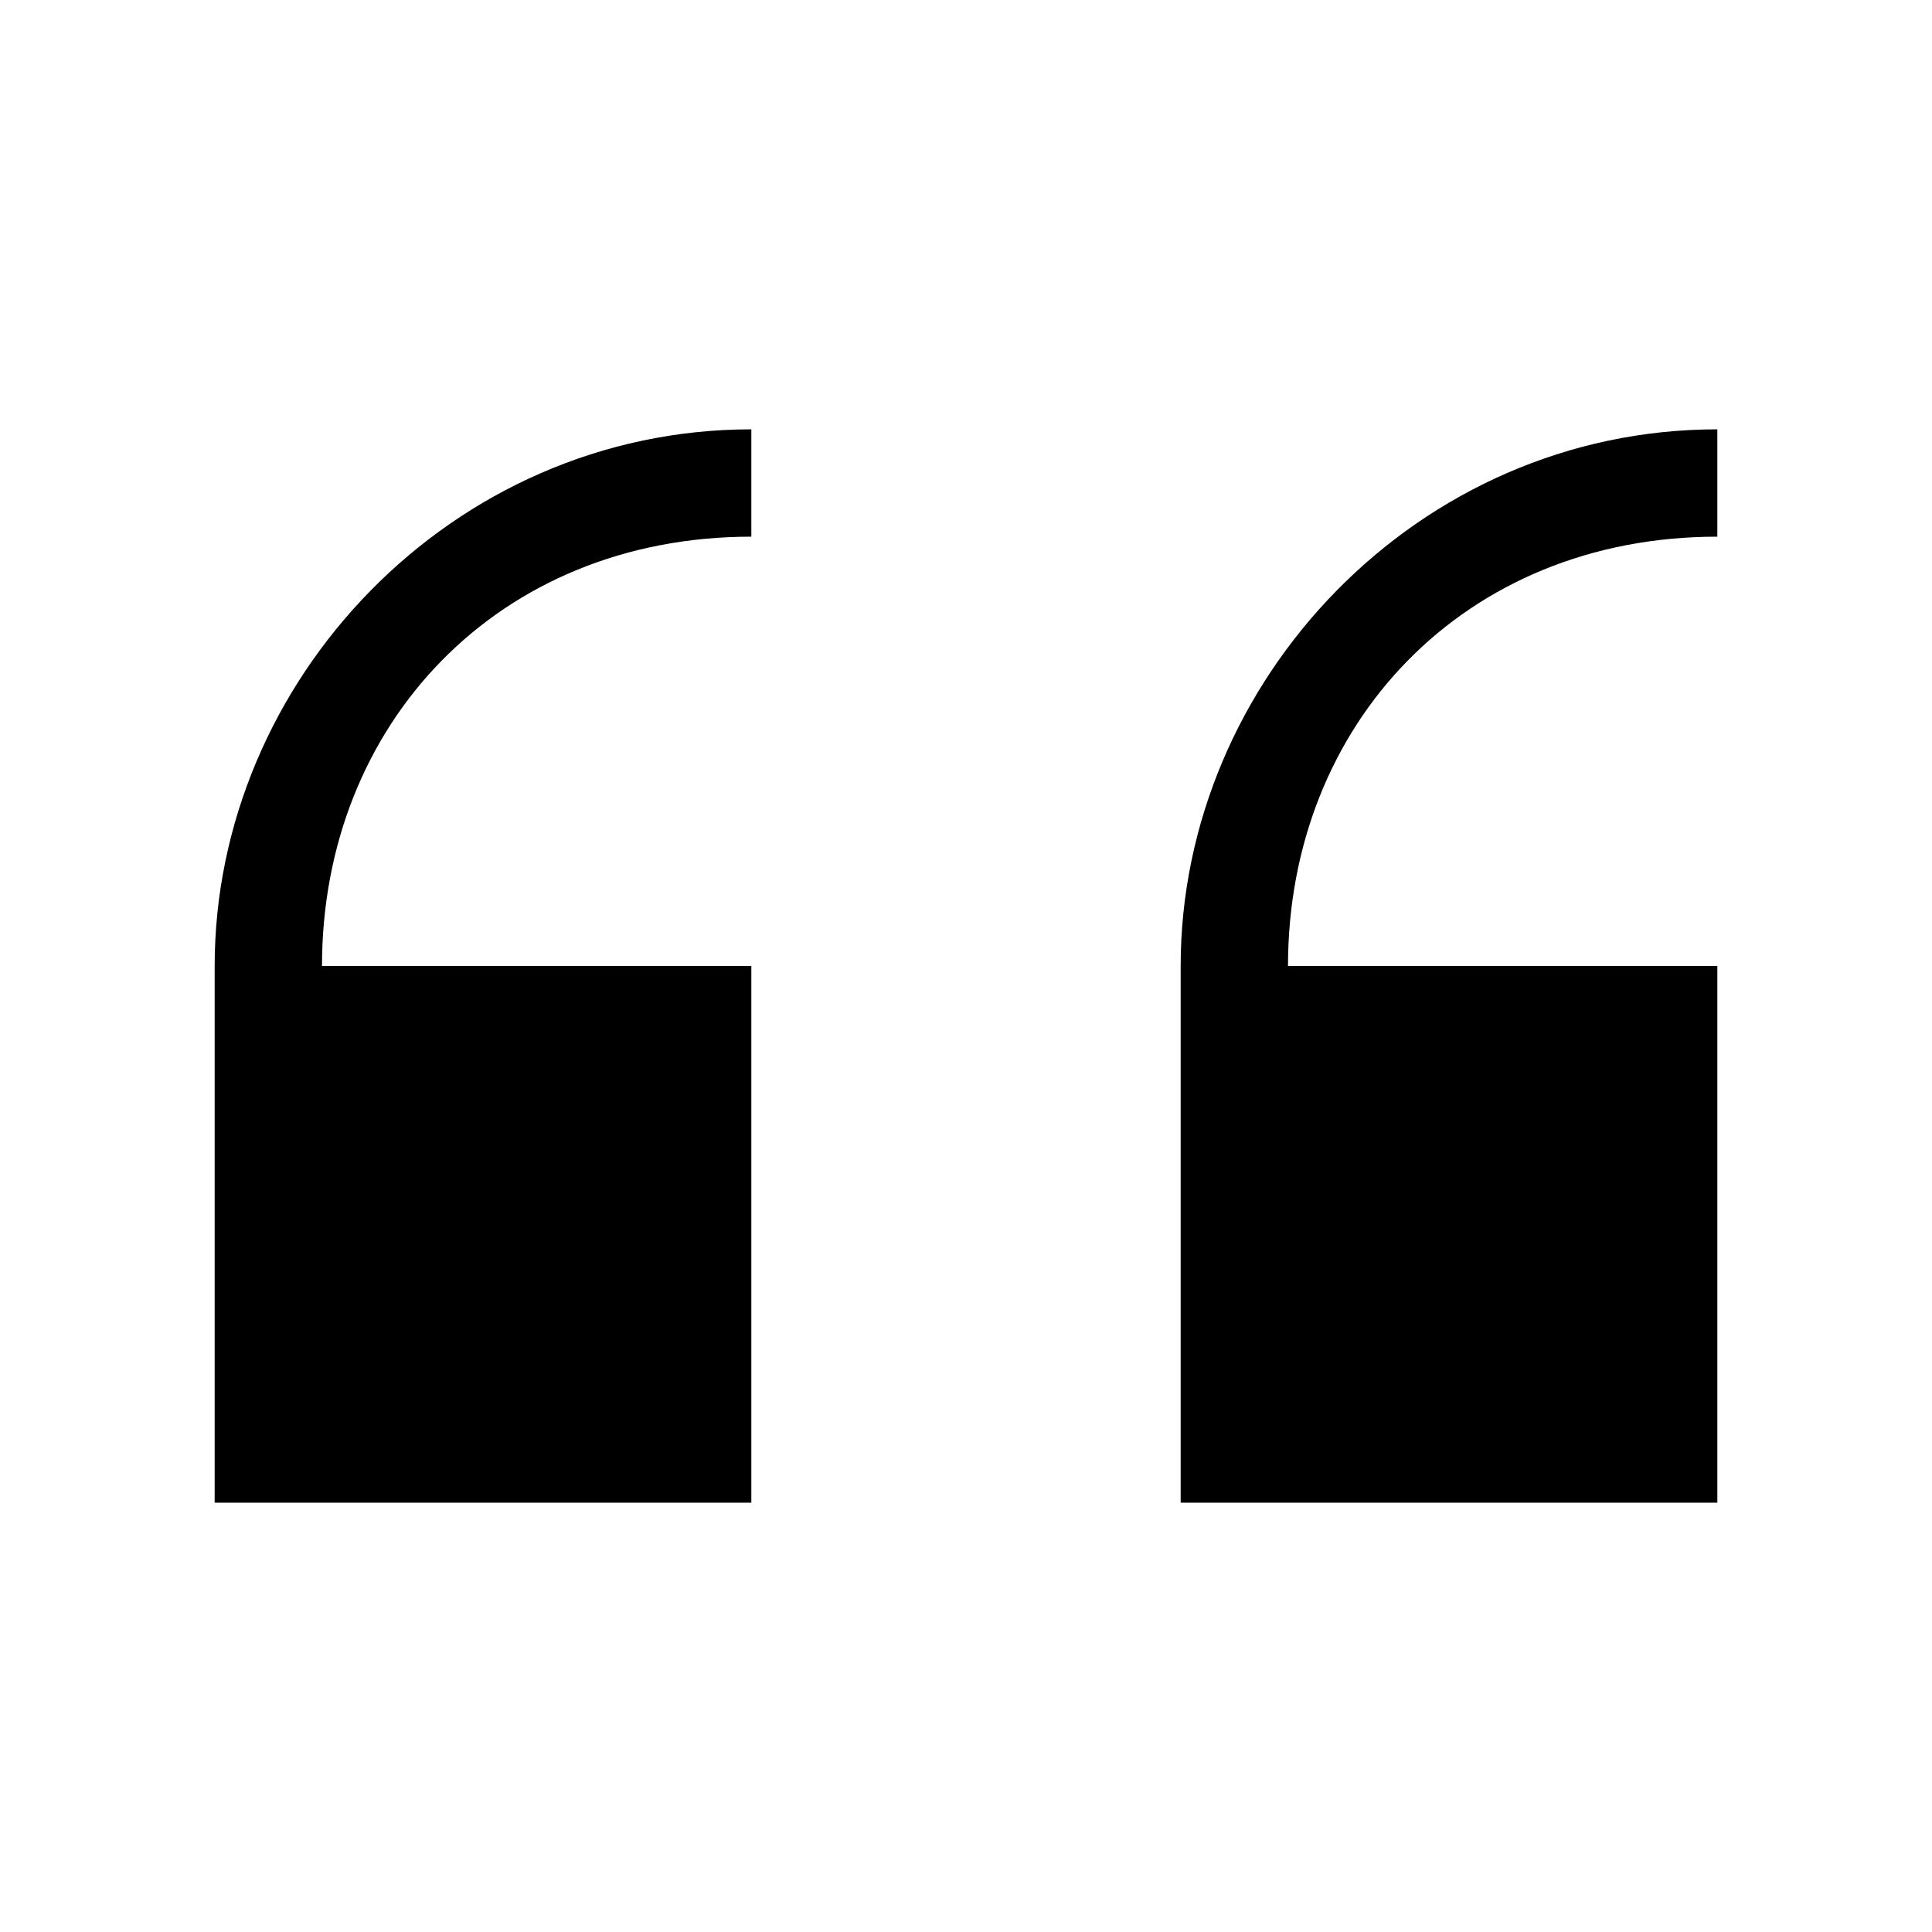 <svg xmlns="http://www.w3.org/2000/svg" fill="none" viewBox="0 0 18 18"><path fill="currentColor" fill-rule="evenodd" d="M2 14h5V9H2v5zm9 0h5V9h-5v5zM2 9c0-2.66 2.208-5 5-5v1C4.637 5 3 6.75 3 9H2zm9 0c0-2.66 2.208-5 5-5v1c-2.363 0-4 1.75-4 4h-1z" clip-rule="evenodd"/></svg>